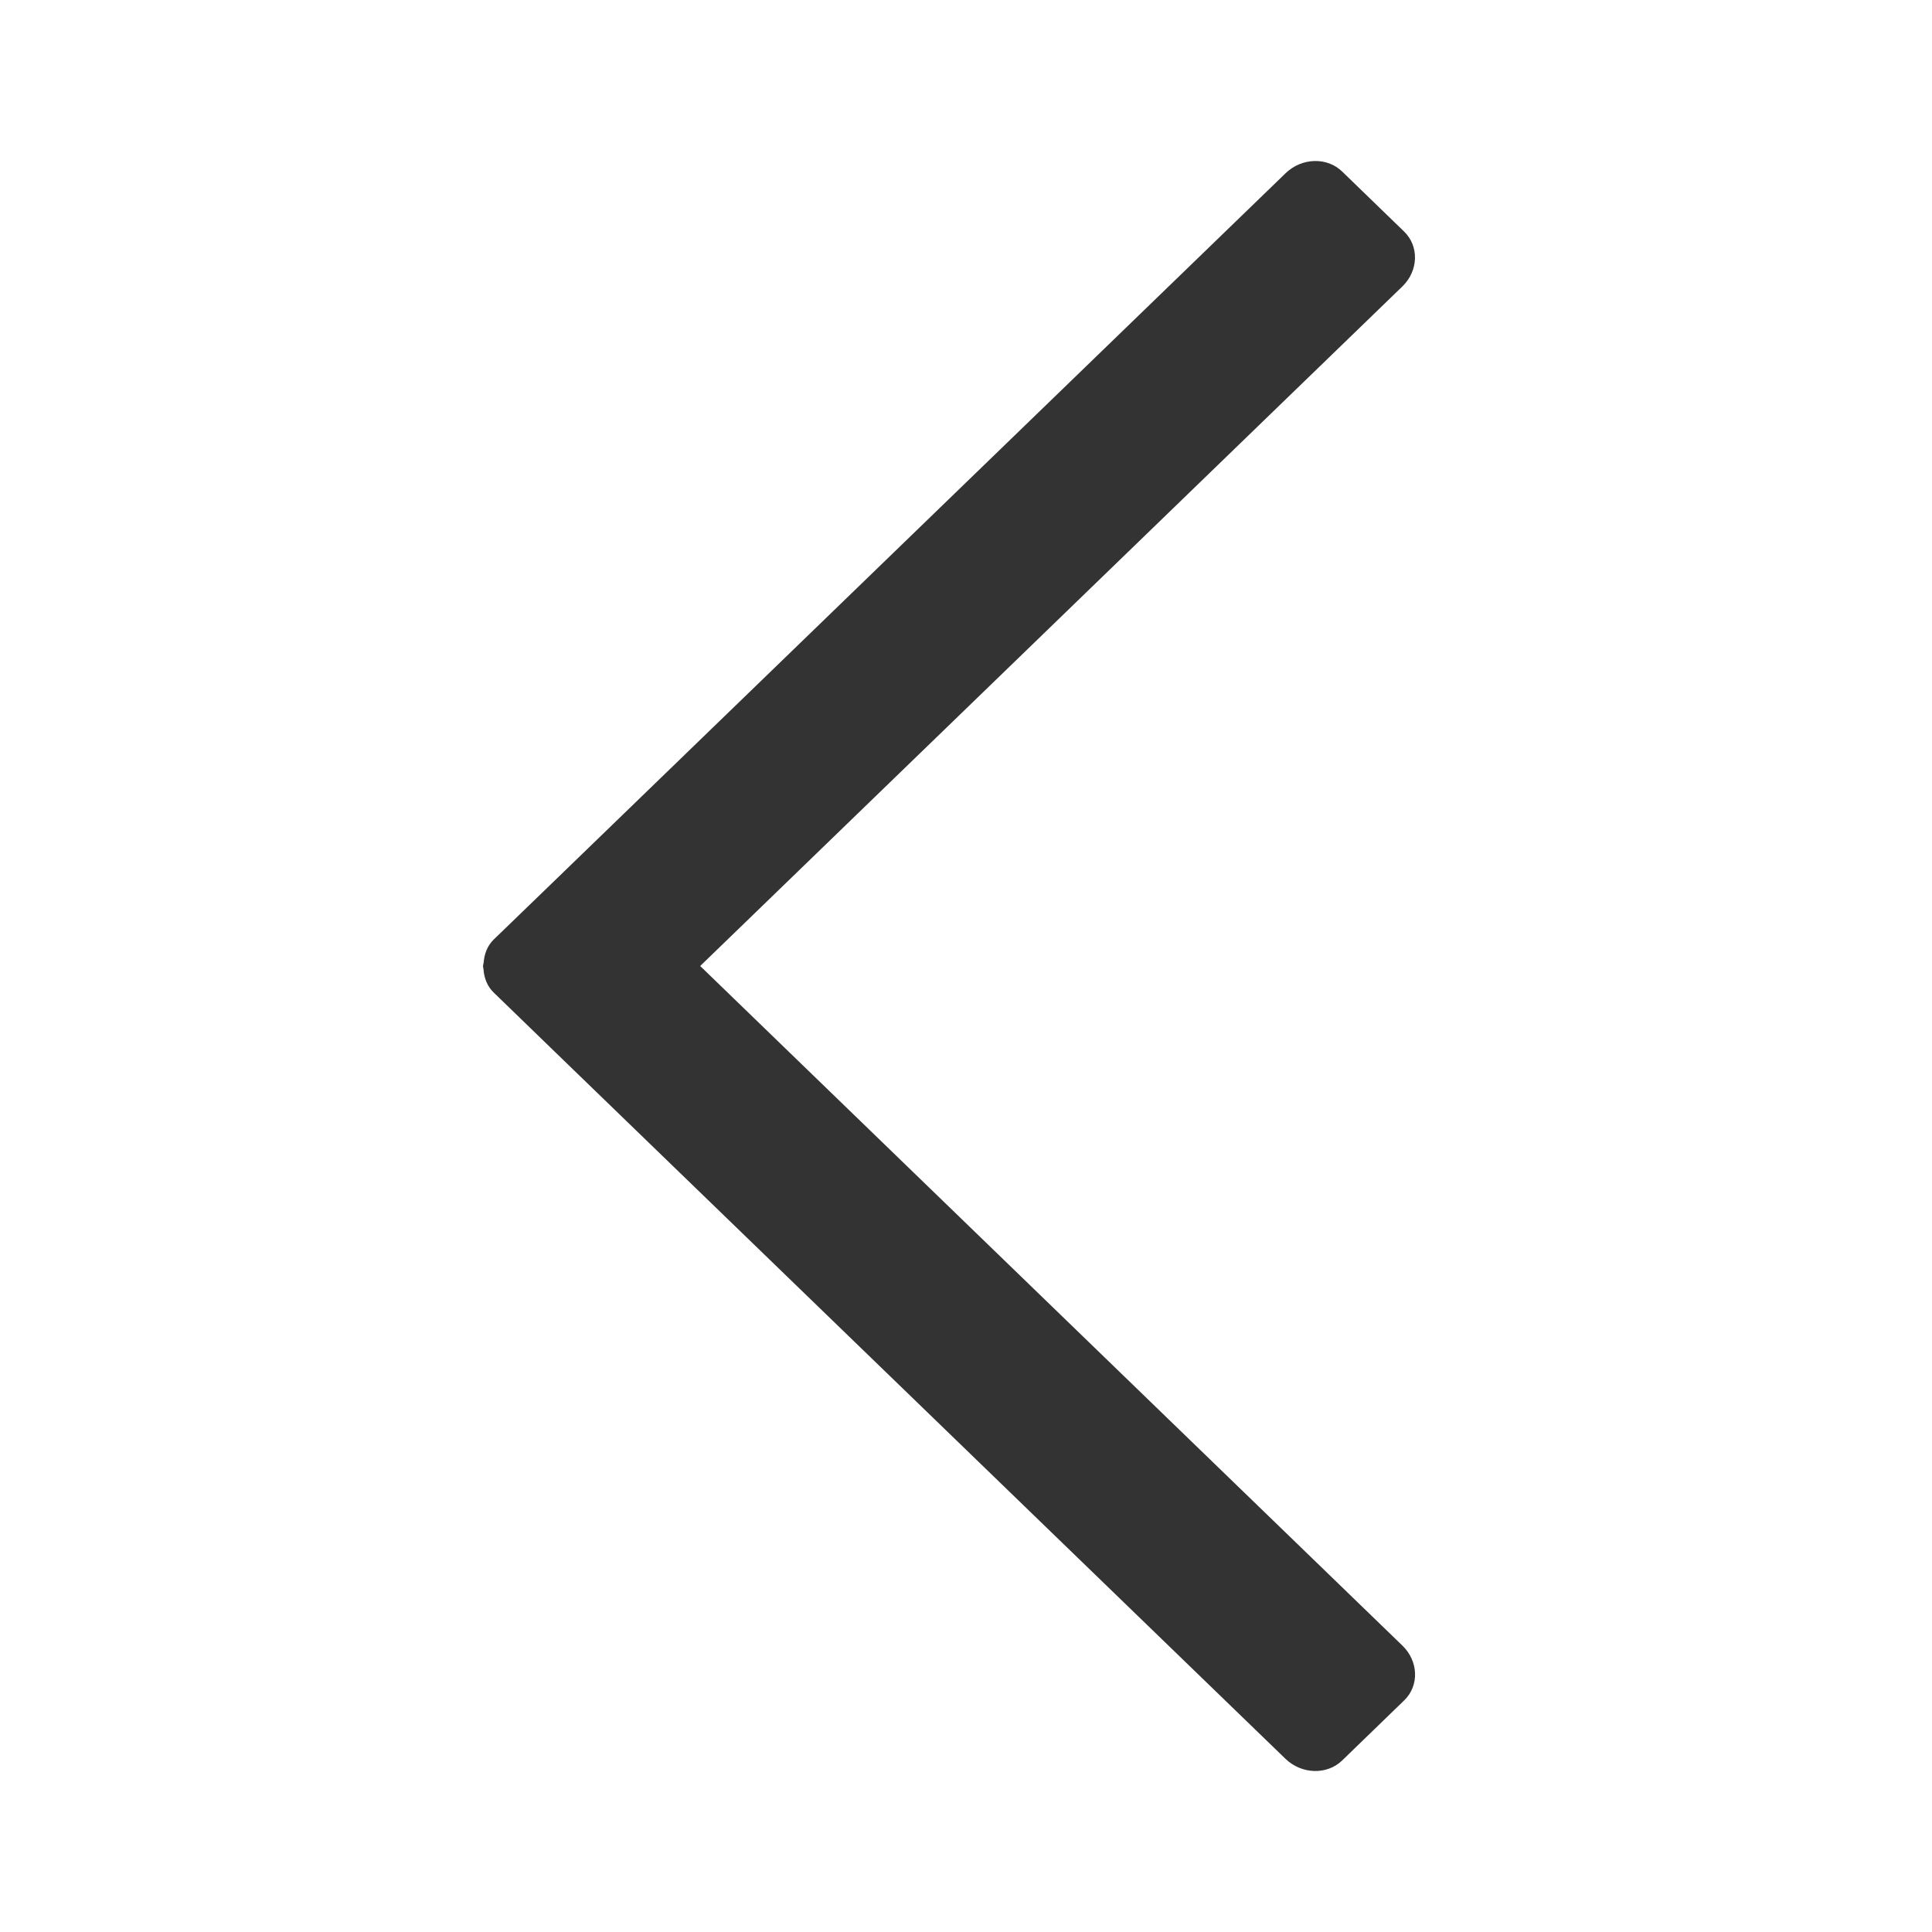 <?xml version="1.0" encoding="UTF-8"?>
<svg width="24px" height="24px" viewBox="0 0 24 24" version="1.1" xmlns="http://www.w3.org/2000/svg" xmlns:xlink="http://www.w3.org/1999/xlink">
    <title>Visual/Icons/Chevron/Left</title>
    <defs>
        <path d="M17.422,20.443 L8.698,12 L17.421,3.558 C17.621,3.364 17.631,3.059 17.442,2.876 L16.674,2.132 C16.486,1.948 16.17,1.958 15.97,2.152 L6.904,10.926 L6.156,11.649 L6.134,11.67 C6.053,11.749 6.016,11.852 6.008,11.958 C6.006,11.972 6.001,11.986 6,12.001 C6,12.014 6.005,12.026 6.006,12.038 C6.013,12.146 6.051,12.251 6.134,12.331 L6.156,12.352 L6.903,13.076 L15.968,21.848 C16.169,22.042 16.484,22.052 16.673,21.869 L17.442,21.124 C17.632,20.942 17.622,20.637 17.422,20.443 Z" id="path-1"></path>
    </defs>
    <g id="Visual/Icons/Chevron/Left" stroke="none" stroke-width="1" fill="none" fill-rule="evenodd">
        <mask id="mask-2" fill="white">
            <use xlink:href="#path-1"></use>
        </mask>
        <use id="🎨-Icon-Color" fill="#333333" xlink:href="#path-1"></use>
    </g>
</svg>